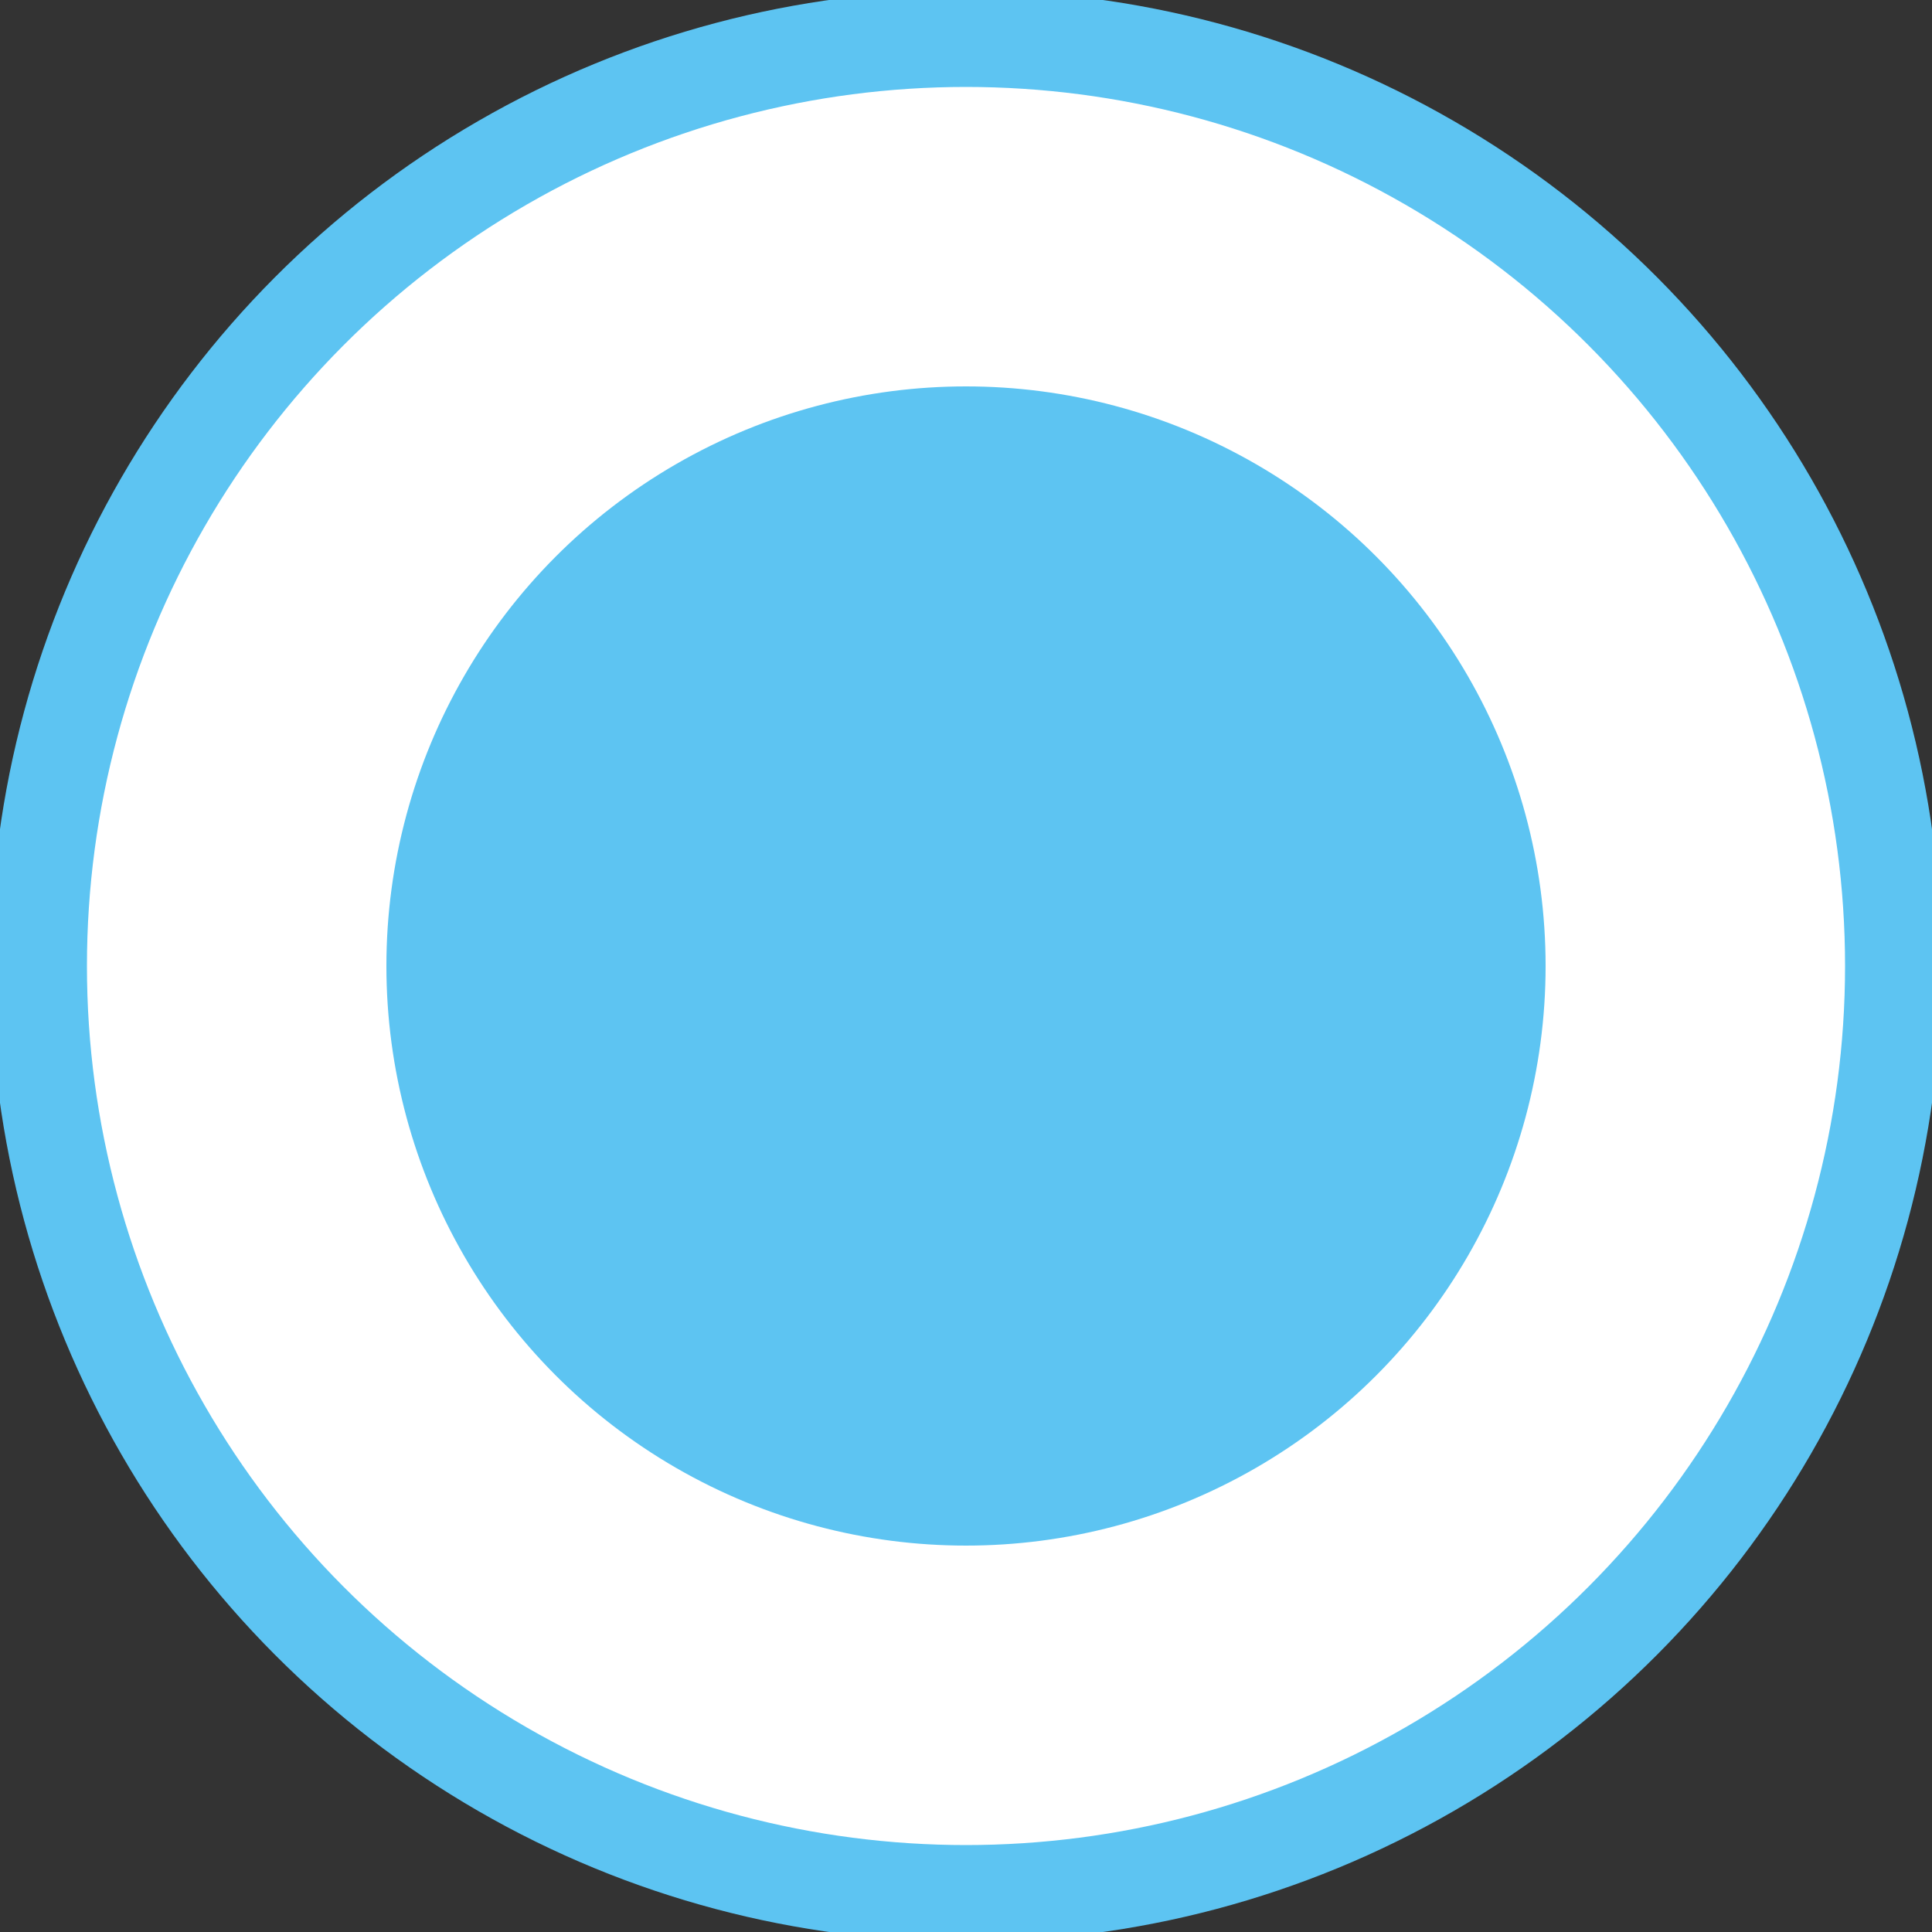 <svg viewbox="0 0 100 100" width="100" height="100" xmlns="http://www.w3.org/2000/svg">
 <rect width="100%" height="100%" fill="#333333" stroke="none"/>
 <g>
  <circle fill-opacity="100" r="48" cy="50" cx="50" stroke-width="5" stroke="#5dc4f2" fill="#ffffff"/>
  <circle stroke="#000000" stroke-opacity="0" r="30" cy="50" cx="50" fill="#5dc4f2"/>
 </g>
</svg>
